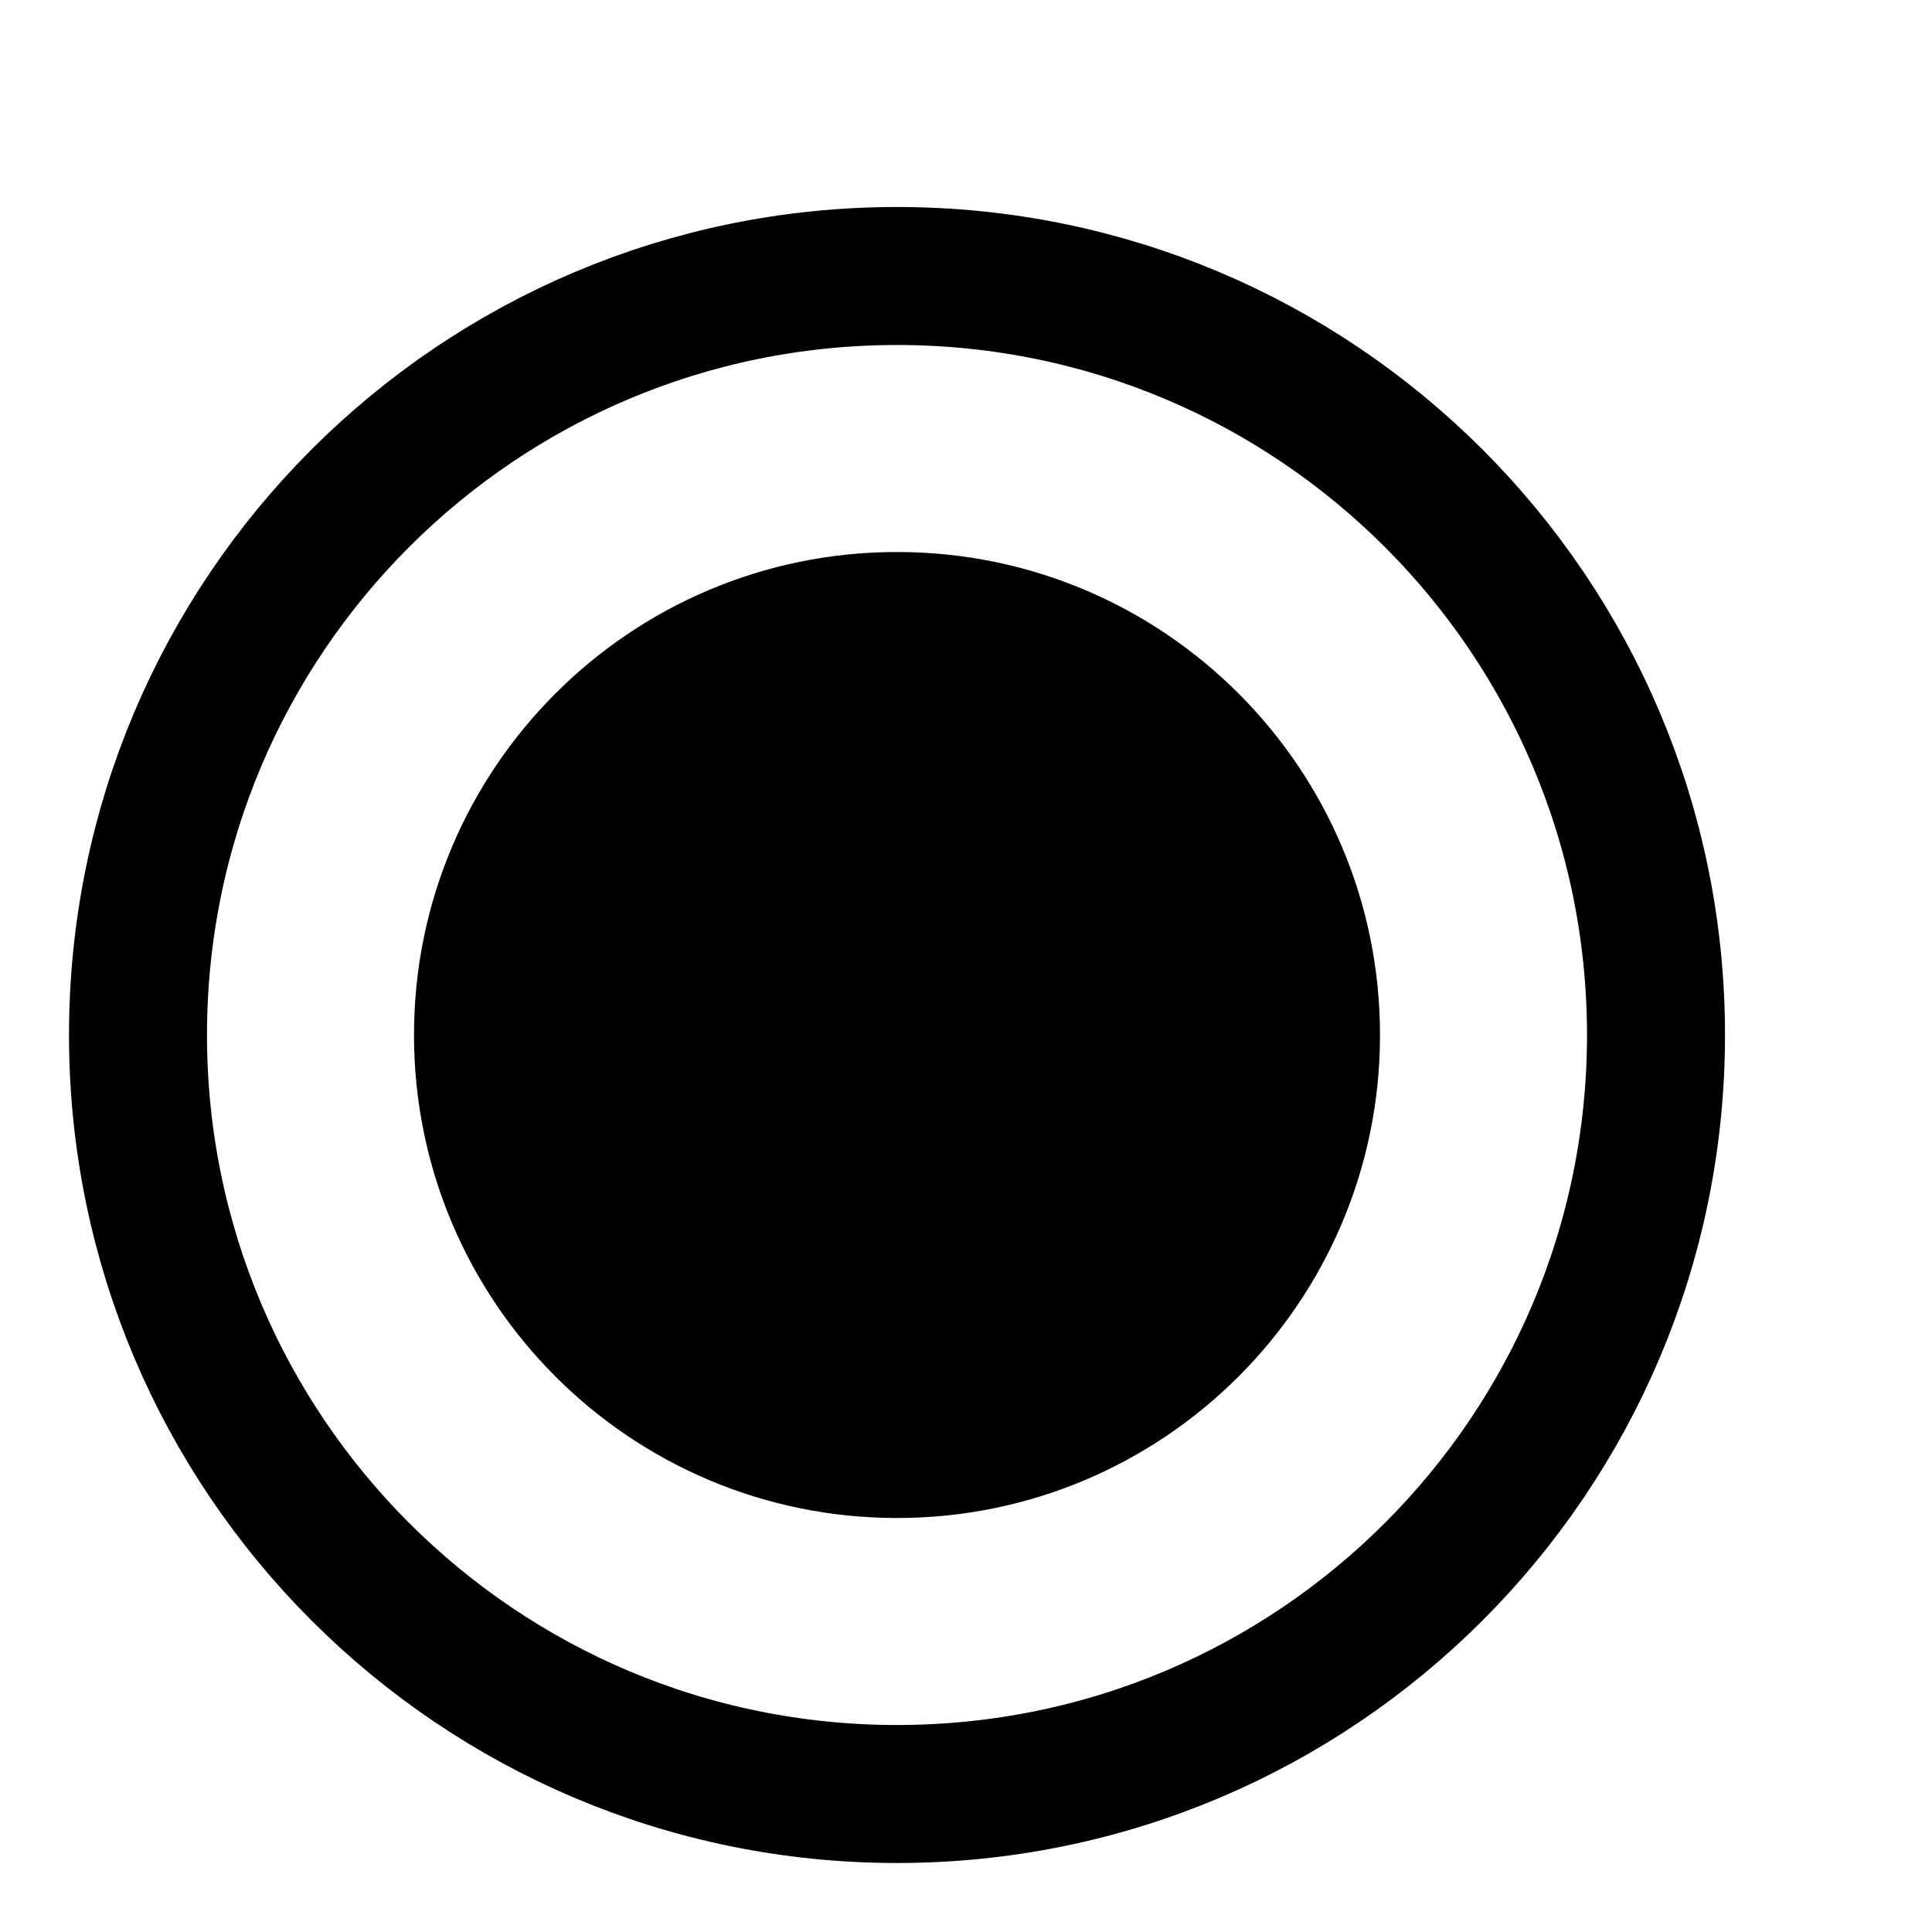 <?xml version="1.0" encoding="UTF-8"?>
<svg width="14px" height="14px" viewBox="0 0 14 14" xmlns="http://www.w3.org/2000/svg" xmlns:xlink="http://www.w3.org/1999/xlink" version="1.1">
 <!-- Generated by Pixelmator Pro 2.2 -->
 <g id="New-Group">
  <g id="New-Group-1">
   <path id="Elipse" d="M10 7.5 C10 5.567 8.433 4 6.5 4 4.567 4 3 5.567 3 7.5 3 9.433 4.567 11 6.5 11 8.433 11 10 9.433 10 7.5 Z" fill="#000000" fill-opacity="1" stroke="none"/>
   <path id="Elipse-1" d="M12 7.5 C12 4.462 9.538 2 6.5 2 3.462 2 1 4.462 1 7.5 1 10.538 3.462 13 6.5 13 9.538 13 12 10.538 12 7.5 Z" fill="none" stroke="#000000" stroke-width="1" stroke-opacity="1" stroke-linejoin="round" stroke-linecap="round"/>
  </g>
 </g>
</svg>
